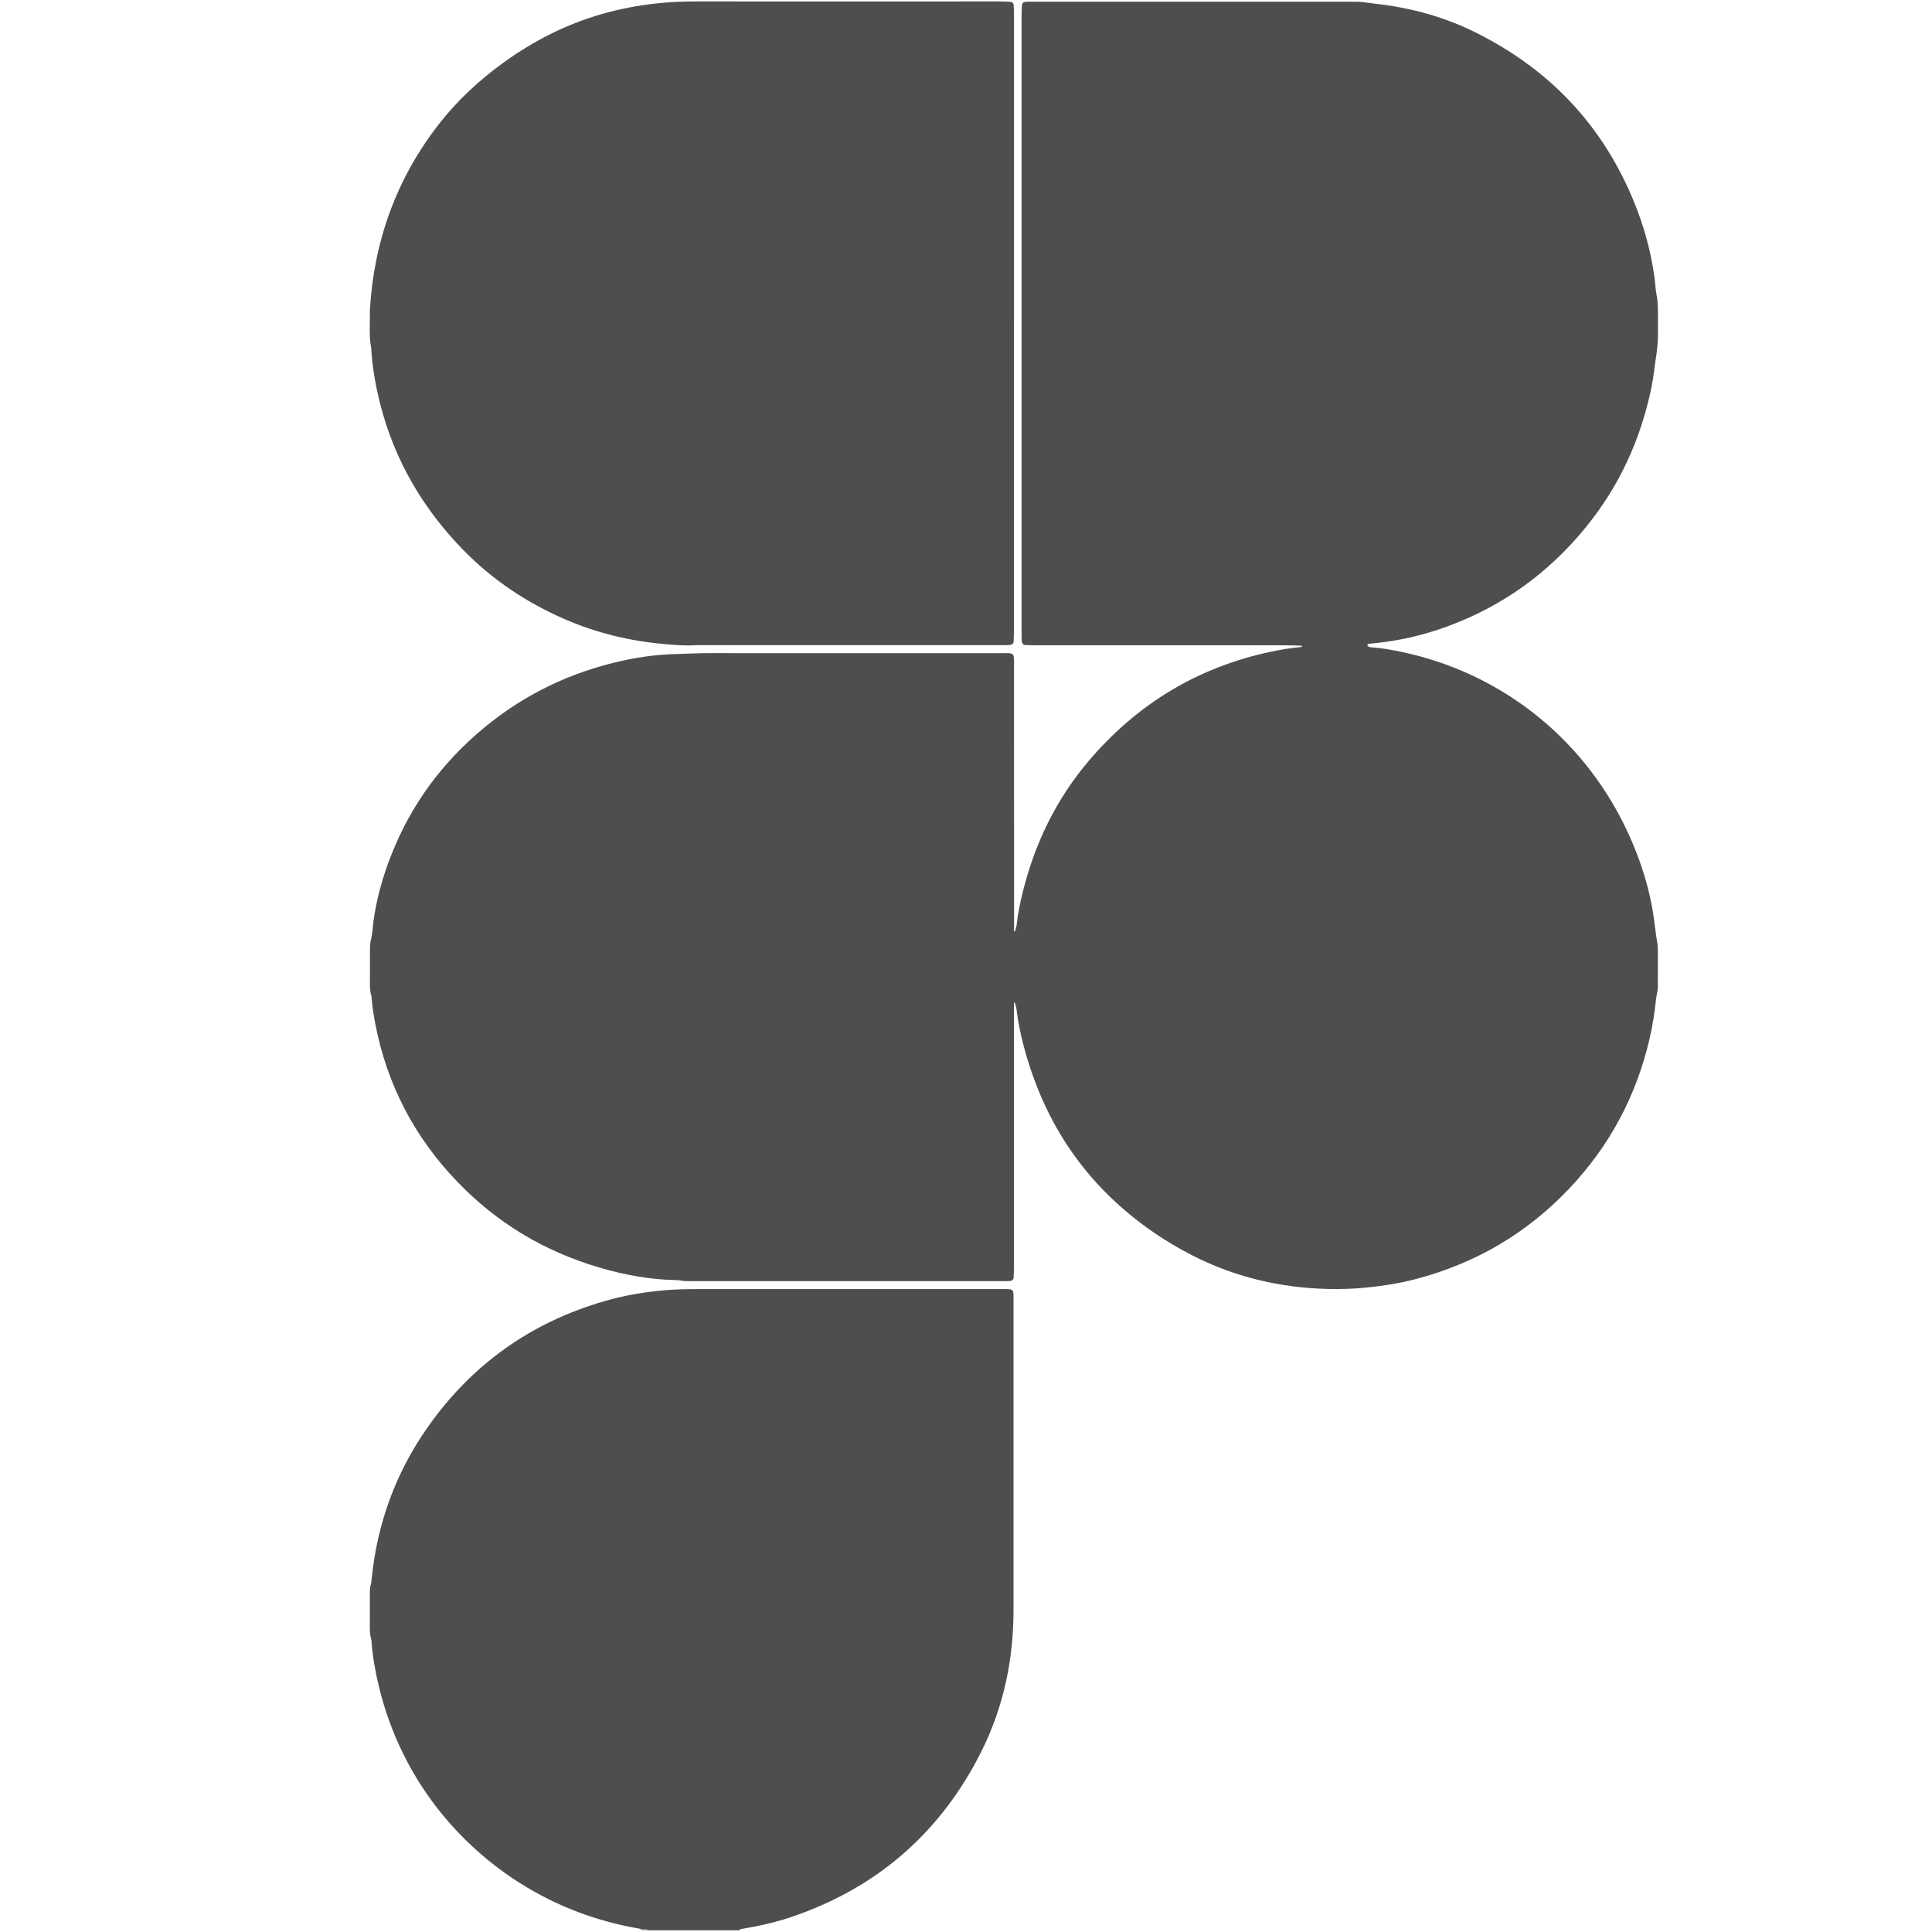 <?xml version="1.0" encoding="UTF-8"?>
<svg id="Layer_1" data-name="Layer 1" xmlns="http://www.w3.org/2000/svg" viewBox="0 0 250 250">
  <defs>
    <style>
      .cls-1 {
        fill: #bfbfbf;
      }

      .cls-2 {
        fill: #4e4e4e;
      }
    </style>
  </defs>
  <path class="cls-1" d="M82.87,249.59c.35-.06,.68-.02,.98,.21h-.96c0-.07-.01-.14-.02-.21Z"/>
  <path class="cls-2" d="M82.87,249.59c-5.59-.94-10.79-2.89-15.59-5.92-7.5-4.73-15.28-13.08-18.26-25.48-.45-1.87-.79-3.75-.94-5.67,0-.12,0-.25-.03-.36-.26-.82-.19-1.66-.19-2.5,0-1.16,0-2.32,0-3.48,0-.4,0-.8,.13-1.19,.07-.18,.07-.39,.09-.59,.71-7.15,3.06-13.7,7.18-19.6,5.73-8.21,13.43-13.69,23.05-16.46,2.5-.72,5.06-1.15,7.66-1.38,1.4-.12,2.79-.15,4.19-.15,12.99,0,25.99,0,38.98,0,.4,0,.8,0,1.2,0,.69,.02,.8,.13,.81,.87,0,.4,0,.8,0,1.2,0,10.03,0,20.07,0,30.1,0,2.88,0,5.76,0,8.64,0,.64,0,1.28-.02,1.92-.15,6.34-1.62,12.35-4.58,17.96-5.26,9.97-13.23,16.79-23.89,20.47-2.08,.72-4.22,1.22-6.39,1.58-.24,.04-.48,.06-.67,.23h-11.76c-.28-.26-.68,0-.98-.21Z"/>
  <path class="cls-2" d="M177.21,83.74c1.8,.13,3.57,.46,5.32,.88,12.54,3,22.85,11.54,28.21,23.31,1.38,3.03,2.43,6.17,3.04,9.45,.23,1.22,.35,2.45,.52,3.68,.06,.47,.18,.94,.21,1.42,.04,.68,.01,1.36,.02,2.04,0,.4,0,.8,0,1.2,0,.6-.02,1.2,0,1.8,.03,.61-.18,1.18-.24,1.78-.18,1.71-.44,3.41-.83,5.09-1.72,7.42-5.18,13.9-10.41,19.42-5.44,5.74-12.01,9.61-19.65,11.65-2.13,.57-4.29,.92-6.49,1.14-1.72,.18-3.43,.23-5.15,.19-6.12-.16-11.96-1.53-17.43-4.32-3.94-2.01-7.53-4.54-10.71-7.62-4.32-4.19-7.5-9.12-9.63-14.74-1.02-2.7-1.81-5.46-2.29-8.31-.05-.32-.09-.63-.13-.95-.05-.4-.1-.79-.3-1.15-.14,.11-.07,.27-.07,.4,0,2.28,0,4.56,0,6.84,0,9.04,0,18.07,0,27.11,0,.44-.02,.88-.04,1.32,0,.18-.21,.36-.4,.38-.12,.01-.24,.03-.36,.03-.24,0-.48,0-.72,0-13.35,0-26.71,0-40.06,0-.56,0-1.12,.01-1.67-.1-.19-.04-.4-.03-.6-.04-3.34-.07-6.6-.68-9.79-1.62-7.1-2.08-13.25-5.76-18.37-11.09-5.55-5.76-9.12-12.58-10.63-20.46-.2-1.06-.38-2.12-.46-3.2,0-.12,0-.25-.03-.36-.27-.82-.19-1.66-.2-2.5,0-1.04,0-2.08,0-3.12,0-.64,.01-1.27,.17-1.9,.16-.61,.17-1.27,.25-1.9,.39-3.07,1.22-6.03,2.36-8.9,2.58-6.54,6.63-12,12.05-16.47,5.22-4.3,11.15-7.14,17.74-8.6,2.11-.47,4.25-.78,6.41-.86,1.4-.05,2.79-.12,4.19-.14,1.36-.02,2.72,0,4.08,0,11.44,0,22.87,0,34.31,0,1.92,0,1.78-.16,1.78,1.72,0,11,0,21.99,.01,32.99,0,.44,0,.88,0,1.35,.23-.13,.18-.37,.25-.54,.07-.18,.09-.39,.11-.59,.16-1.35,.43-2.68,.76-4,1.56-6.31,4.32-12.02,8.54-16.99,6.27-7.38,14.13-12.14,23.63-14.14,1.25-.26,2.51-.47,3.79-.59,.07,0,.14-.05,.22-.09-.06-.03-.11-.09-.17-.09-.68-.02-1.36-.05-2.04-.05-10.8,0-21.59,0-32.39,0-.44,0-.88-.02-1.32-.04-.13,0-.32-.18-.34-.3-.02-.12-.06-.23-.06-.35-.01-.36-.01-.72-.01-1.08,0-26.55,0-53.1,0-79.65,0-.48,.02-.96,.05-1.44,.01-.21,.18-.37,.39-.39,.16-.02,.32-.03,.48-.03,.4,0,.8,0,1.2,0,13.31,0,26.63,0,39.94,0,.52,0,1.04,0,1.56,.01,.36,.01,.71,.07,1.07,.11,.36,.04,.71,.1,1.07,.14,4.57,.5,8.96,1.7,13.07,3.76,10.04,5.01,17.06,12.76,20.97,23.3,1.01,2.71,1.7,5.5,2.1,8.36,.11,.75,.12,1.52,.27,2.26,.19,.91,.17,1.83,.18,2.74,0,.56,0,1.12,0,1.68,.02,1.12-.03,2.23-.21,3.34-.23,1.38-.34,2.78-.62,4.15-1.39,6.78-4.19,12.9-8.59,18.26-4.77,5.82-10.67,10.08-17.73,12.69-2.67,.99-5.42,1.68-8.24,2.06-.71,.1-1.43,.16-2.14,.24-.2,.29,.08,.32,.23,.42Z"/>
  <path class="cls-2" d="M131.2,41.91c0,13.23,0,26.46,0,39.69,0,.48-.02,.96-.04,1.44,0,.2-.2,.38-.38,.4-.16,.02-.32,.04-.48,.04-.48,0-.96,0-1.44,0-12.75,0-25.5,0-38.25,0-.16,0-.32-.01-.48,0-1.4,.11-2.79-.02-4.18-.14-4.42-.39-8.67-1.41-12.74-3.16-5.02-2.16-9.48-5.13-13.3-9.05-5.21-5.35-8.86-11.59-10.71-18.85-.58-2.29-1-4.61-1.15-6.97,0-.12,0-.24-.03-.36-.3-1.59-.12-3.19-.16-4.78,.52-8.91,3.39-16.95,8.87-24.03,2.42-3.12,5.28-5.78,8.48-8.08,3.86-2.78,8.04-4.91,12.62-6.23,2.31-.66,4.66-1.12,7.05-1.38,1.71-.19,3.42-.26,5.14-.26,13.11,.01,26.22,0,39.33,0,.48,0,.96,.02,1.44,.05,.19,0,.37,.2,.38,.4,.02,.44,.04,.88,.04,1.32,0,7.99,0,15.99,0,23.98,0,5.32,0,10.63,0,15.95Z"/>
</svg>